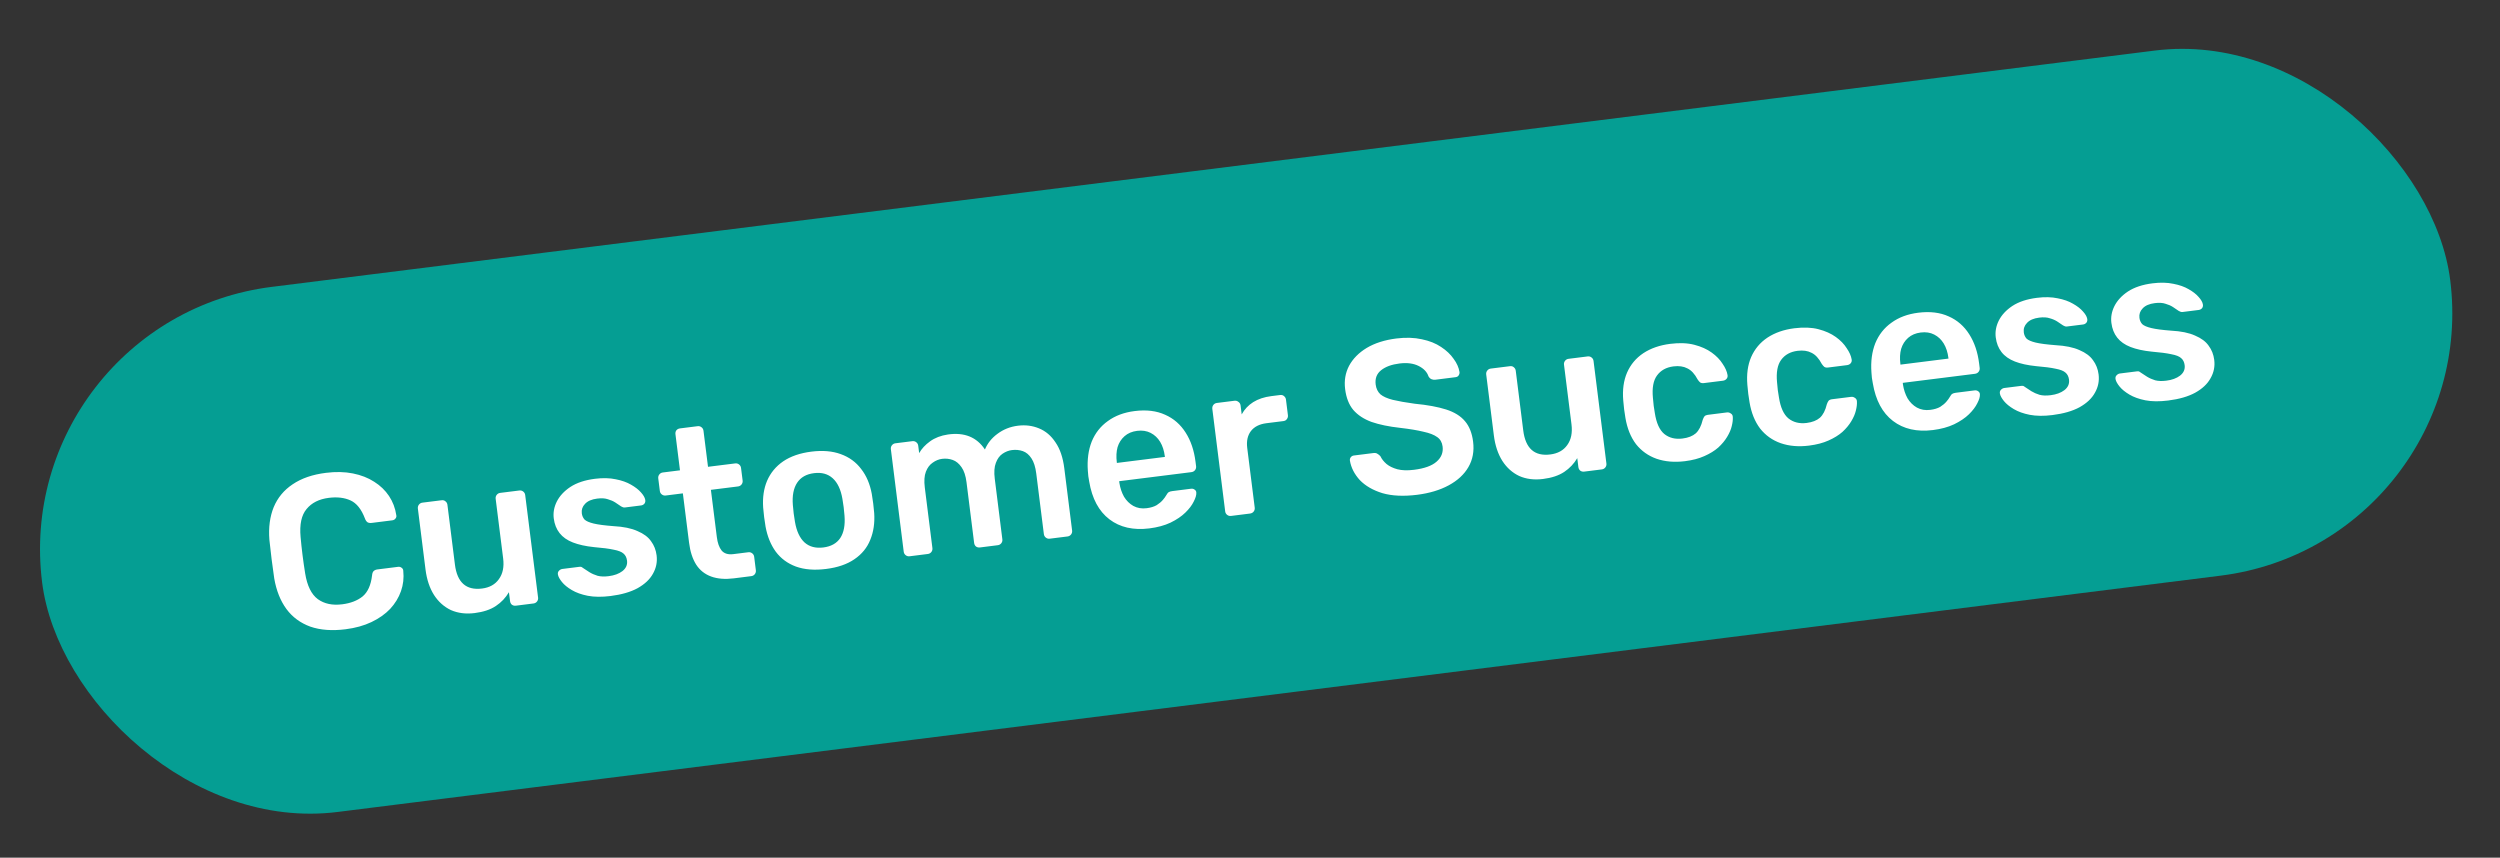 <svg width="137" height="47" viewBox="0 0 137 47" fill="none" xmlns="http://www.w3.org/2000/svg">
<rect x="0" y="0" width="137" height="47" fill="#333333" stroke="none"/>
<rect x="0.502" y="17.527" width="133" height="29" rx="14.5" transform="rotate(-7.153 0.502 17.527)" fill="#059E93"/>
<path d="M18.933 34.484C18.195 34.577 17.552 34.529 17.004 34.339C16.463 34.141 16.028 33.821 15.699 33.378C15.368 32.928 15.144 32.368 15.028 31.697C14.979 31.372 14.931 31.024 14.885 30.651C14.838 30.277 14.797 29.92 14.762 29.578C14.71 28.907 14.789 28.312 14.998 27.794C15.215 27.275 15.561 26.857 16.038 26.539C16.521 26.212 17.127 26.003 17.858 25.912C18.397 25.844 18.89 25.854 19.337 25.944C19.784 26.033 20.174 26.185 20.507 26.401C20.84 26.61 21.11 26.87 21.319 27.182C21.527 27.495 21.66 27.845 21.717 28.233C21.734 28.303 21.717 28.366 21.668 28.421C21.626 28.474 21.57 28.505 21.498 28.514L20.367 28.656C20.28 28.667 20.206 28.656 20.145 28.624C20.084 28.583 20.034 28.513 19.998 28.412C19.805 27.904 19.542 27.575 19.208 27.423C18.875 27.271 18.478 27.224 18.017 27.282C17.486 27.349 17.08 27.553 16.8 27.895C16.52 28.228 16.41 28.738 16.472 29.423C16.53 30.077 16.614 30.744 16.723 31.424C16.833 32.103 17.065 32.574 17.42 32.836C17.775 33.09 18.218 33.183 18.75 33.116C19.21 33.059 19.583 32.915 19.869 32.686C20.154 32.449 20.327 32.064 20.389 31.532C20.399 31.418 20.429 31.337 20.48 31.291C20.53 31.244 20.599 31.215 20.687 31.204L21.818 31.062C21.889 31.053 21.952 31.07 22.005 31.111C22.067 31.152 22.098 31.209 22.099 31.281C22.14 31.671 22.098 32.043 21.973 32.397C21.848 32.752 21.651 33.075 21.381 33.367C21.111 33.651 20.77 33.891 20.359 34.088C19.948 34.284 19.473 34.416 18.933 34.484ZM26.013 33.596C25.529 33.657 25.095 33.602 24.711 33.433C24.334 33.254 24.025 32.978 23.784 32.605C23.543 32.225 23.388 31.76 23.319 31.213L22.899 27.867C22.89 27.788 22.909 27.716 22.957 27.654C23.006 27.591 23.07 27.555 23.149 27.545L24.197 27.414C24.285 27.403 24.355 27.422 24.41 27.472C24.473 27.52 24.509 27.584 24.519 27.664L24.93 30.938C25.053 31.922 25.548 32.36 26.413 32.252C26.826 32.2 27.135 32.028 27.34 31.736C27.553 31.443 27.631 31.067 27.573 30.606L27.162 27.332C27.152 27.253 27.171 27.182 27.22 27.119C27.269 27.056 27.332 27.02 27.412 27.01L28.46 26.879C28.539 26.869 28.61 26.888 28.673 26.937C28.735 26.985 28.771 27.049 28.781 27.129L29.487 32.749C29.497 32.828 29.477 32.899 29.429 32.962C29.38 33.024 29.316 33.06 29.237 33.07L28.272 33.191C28.185 33.202 28.11 33.183 28.047 33.135C27.993 33.085 27.961 33.021 27.951 32.941L27.889 32.453C27.71 32.758 27.471 33.01 27.174 33.208C26.876 33.407 26.489 33.536 26.013 33.596ZM33.456 32.662C32.98 32.721 32.564 32.717 32.209 32.649C31.861 32.58 31.57 32.475 31.335 32.335C31.099 32.196 30.92 32.049 30.796 31.895C30.672 31.741 30.599 31.609 30.577 31.499C30.558 31.413 30.573 31.342 30.623 31.288C30.679 31.224 30.743 31.188 30.815 31.179L31.755 31.061C31.787 31.057 31.815 31.058 31.84 31.062C31.865 31.067 31.9 31.087 31.944 31.122C32.059 31.196 32.177 31.274 32.3 31.355C32.431 31.436 32.581 31.502 32.748 31.553C32.915 31.597 33.117 31.604 33.355 31.574C33.665 31.535 33.916 31.443 34.107 31.298C34.305 31.144 34.39 30.952 34.361 30.722C34.34 30.555 34.276 30.426 34.168 30.335C34.067 30.243 33.889 30.172 33.633 30.124C33.376 30.067 33.015 30.02 32.551 29.982C32.094 29.934 31.708 29.849 31.394 29.727C31.081 29.606 30.838 29.435 30.665 29.214C30.492 28.994 30.386 28.725 30.346 28.408C30.307 28.098 30.361 27.793 30.509 27.492C30.664 27.183 30.912 26.914 31.255 26.685C31.605 26.456 32.054 26.307 32.601 26.238C33.03 26.184 33.41 26.193 33.741 26.264C34.072 26.328 34.35 26.426 34.577 26.559C34.811 26.691 34.994 26.833 35.126 26.985C35.257 27.13 35.334 27.262 35.357 27.38C35.376 27.466 35.361 27.541 35.312 27.603C35.263 27.658 35.202 27.689 35.131 27.698L34.25 27.809C34.21 27.814 34.173 27.811 34.14 27.799C34.106 27.787 34.072 27.771 34.037 27.751C33.94 27.683 33.834 27.611 33.72 27.537C33.606 27.463 33.469 27.403 33.31 27.358C33.158 27.305 32.964 27.293 32.725 27.323C32.424 27.361 32.202 27.457 32.06 27.612C31.917 27.759 31.858 27.932 31.883 28.13C31.9 28.265 31.951 28.38 32.035 28.474C32.127 28.559 32.293 28.631 32.534 28.69C32.775 28.748 33.136 28.795 33.616 28.832C34.16 28.86 34.599 28.951 34.932 29.102C35.273 29.245 35.522 29.431 35.679 29.661C35.844 29.883 35.945 30.14 35.982 30.434C36.027 30.791 35.96 31.126 35.782 31.439C35.611 31.75 35.33 32.015 34.938 32.234C34.553 32.443 34.059 32.586 33.456 32.662ZM40.207 31.694C39.731 31.753 39.319 31.72 38.973 31.594C38.627 31.468 38.354 31.253 38.154 30.947C37.954 30.634 37.822 30.231 37.761 29.739L37.421 27.036L36.481 27.154C36.401 27.164 36.331 27.145 36.268 27.096C36.205 27.048 36.169 26.984 36.159 26.904L36.072 26.214C36.063 26.134 36.082 26.063 36.13 26.001C36.179 25.938 36.243 25.902 36.322 25.892L37.263 25.774L37.015 23.797C37.005 23.718 37.02 23.648 37.061 23.586C37.11 23.524 37.178 23.487 37.265 23.476L38.229 23.355C38.309 23.345 38.38 23.364 38.442 23.413C38.505 23.461 38.541 23.525 38.551 23.605L38.799 25.581L40.287 25.395C40.367 25.384 40.438 25.404 40.5 25.452C40.563 25.501 40.599 25.565 40.609 25.644L40.696 26.335C40.706 26.414 40.686 26.485 40.638 26.548C40.589 26.61 40.525 26.647 40.446 26.657L38.957 26.843L39.282 29.427C39.322 29.753 39.41 30 39.544 30.168C39.686 30.336 39.9 30.402 40.186 30.366L41.007 30.263C41.087 30.253 41.157 30.272 41.22 30.321C41.282 30.369 41.319 30.433 41.329 30.513L41.421 31.251C41.431 31.33 41.412 31.401 41.364 31.464C41.315 31.526 41.251 31.562 41.172 31.572L40.207 31.694ZM45.267 31.179C44.632 31.259 44.082 31.215 43.618 31.048C43.161 30.879 42.792 30.607 42.511 30.231C42.238 29.854 42.052 29.398 41.953 28.862C41.927 28.72 41.901 28.546 41.875 28.34C41.849 28.133 41.831 27.958 41.821 27.814C41.784 27.263 41.856 26.774 42.036 26.348C42.224 25.913 42.518 25.558 42.918 25.282C43.327 25.005 43.841 24.828 44.46 24.75C45.079 24.672 45.617 24.718 46.074 24.886C46.538 25.053 46.911 25.325 47.192 25.701C47.48 26.068 47.674 26.523 47.774 27.067C47.8 27.209 47.826 27.383 47.852 27.59C47.878 27.796 47.896 27.971 47.906 28.115C47.942 28.659 47.87 29.147 47.691 29.581C47.519 30.014 47.229 30.369 46.821 30.646C46.42 30.922 45.902 31.1 45.267 31.179ZM45.119 30.001C45.54 29.948 45.849 29.776 46.046 29.485C46.242 29.186 46.32 28.778 46.279 28.259C46.272 28.139 46.257 27.983 46.233 27.793C46.209 27.602 46.185 27.448 46.163 27.33C46.075 26.825 45.899 26.452 45.635 26.211C45.371 25.97 45.029 25.876 44.608 25.929C44.187 25.981 43.879 26.157 43.682 26.456C43.486 26.755 43.408 27.16 43.448 27.671C43.455 27.791 43.47 27.946 43.494 28.137C43.518 28.327 43.542 28.481 43.564 28.599C43.653 29.112 43.829 29.489 44.093 29.73C44.356 29.963 44.698 30.053 45.119 30.001ZM49.846 30.484C49.766 30.494 49.695 30.474 49.633 30.426C49.57 30.377 49.534 30.313 49.524 30.234L48.819 24.614C48.809 24.535 48.828 24.464 48.877 24.401C48.925 24.339 48.989 24.302 49.069 24.292L49.997 24.176C50.077 24.166 50.148 24.185 50.21 24.234C50.273 24.282 50.309 24.346 50.319 24.426L50.37 24.831C50.508 24.587 50.707 24.373 50.966 24.187C51.232 23.993 51.559 23.867 51.947 23.81C52.85 23.681 53.525 23.955 53.973 24.632C54.116 24.292 54.346 24.005 54.663 23.772C54.988 23.529 55.36 23.382 55.781 23.329C56.194 23.277 56.579 23.326 56.936 23.474C57.301 23.622 57.603 23.878 57.843 24.244C58.089 24.6 58.249 25.071 58.323 25.659L58.752 29.076C58.761 29.155 58.742 29.226 58.694 29.289C58.645 29.351 58.581 29.388 58.502 29.398L57.525 29.52C57.446 29.53 57.375 29.511 57.312 29.462C57.25 29.413 57.214 29.349 57.204 29.27L56.787 25.948C56.742 25.591 56.655 25.316 56.526 25.122C56.396 24.921 56.238 24.788 56.052 24.722C55.867 24.657 55.667 24.637 55.453 24.664C55.278 24.686 55.109 24.752 54.945 24.861C54.781 24.97 54.657 25.139 54.573 25.367C54.488 25.588 54.468 25.876 54.513 26.234L54.929 29.556C54.94 29.635 54.92 29.706 54.872 29.768C54.823 29.831 54.759 29.867 54.68 29.877L53.703 30C53.616 30.011 53.541 29.992 53.478 29.943C53.424 29.894 53.392 29.829 53.382 29.75L52.965 26.428C52.92 26.071 52.829 25.796 52.692 25.603C52.554 25.403 52.392 25.27 52.207 25.205C52.021 25.139 51.829 25.119 51.63 25.144C51.448 25.167 51.275 25.237 51.113 25.354C50.949 25.463 50.825 25.628 50.739 25.849C50.654 26.069 50.634 26.358 50.679 26.715L51.096 30.037C51.106 30.116 51.086 30.187 51.038 30.25C50.989 30.312 50.925 30.348 50.846 30.358L49.846 30.484ZM62.986 28.956C62.105 29.066 61.374 28.9 60.794 28.457C60.215 28.013 59.846 27.326 59.689 26.394C59.671 26.316 59.655 26.217 59.64 26.098C59.624 25.971 59.615 25.871 59.614 25.799C59.571 25.2 59.642 24.667 59.825 24.2C60.016 23.733 60.312 23.357 60.712 23.073C61.11 22.781 61.599 22.599 62.179 22.526C62.822 22.445 63.378 22.513 63.849 22.728C64.318 22.935 64.694 23.263 64.976 23.711C65.257 24.151 65.436 24.681 65.514 25.3L65.546 25.55C65.555 25.63 65.536 25.701 65.488 25.763C65.439 25.826 65.371 25.863 65.284 25.874L61.331 26.37C61.331 26.37 61.332 26.382 61.335 26.405C61.338 26.429 61.341 26.449 61.343 26.465C61.386 26.742 61.469 26.993 61.595 27.219C61.727 27.437 61.897 27.605 62.105 27.724C62.322 27.842 62.565 27.884 62.835 27.85C63.057 27.822 63.24 27.767 63.383 27.684C63.524 27.594 63.637 27.499 63.722 27.4C63.806 27.301 63.864 27.221 63.897 27.16C63.957 27.056 64.005 26.994 64.043 26.973C64.088 26.943 64.154 26.922 64.241 26.912L65.265 26.783C65.344 26.773 65.411 26.789 65.464 26.831C65.526 26.871 65.557 26.928 65.558 27C65.566 27.128 65.518 27.291 65.414 27.49C65.318 27.688 65.166 27.888 64.957 28.091C64.749 28.295 64.478 28.478 64.144 28.641C63.816 28.795 63.43 28.9 62.986 28.956ZM61.205 25.369L63.837 25.039L63.832 25.004C63.793 24.694 63.708 24.431 63.576 24.213C63.444 23.996 63.27 23.832 63.054 23.722C62.839 23.612 62.593 23.575 62.315 23.61C62.037 23.645 61.807 23.742 61.626 23.902C61.444 24.062 61.316 24.263 61.242 24.506C61.176 24.748 61.162 25.024 61.201 25.334L61.205 25.369ZM67.461 28.273C67.382 28.283 67.311 28.264 67.248 28.215C67.186 28.167 67.15 28.103 67.14 28.023L66.436 22.415C66.425 22.328 66.444 22.253 66.492 22.19C66.541 22.128 66.605 22.092 66.684 22.082L67.649 21.961C67.728 21.951 67.799 21.97 67.862 22.019C67.932 22.066 67.973 22.134 67.984 22.221L68.045 22.709C68.196 22.432 68.405 22.208 68.674 22.038C68.951 21.866 69.28 21.756 69.661 21.708L70.149 21.647C70.236 21.636 70.307 21.655 70.362 21.705C70.424 21.753 70.461 21.817 70.471 21.897L70.578 22.754C70.588 22.833 70.569 22.904 70.52 22.967C70.48 23.028 70.416 23.065 70.328 23.076L69.4 23.192C69.019 23.24 68.734 23.384 68.547 23.626C68.368 23.866 68.301 24.173 68.348 24.546L68.759 27.82C68.769 27.899 68.75 27.97 68.701 28.033C68.652 28.095 68.585 28.132 68.497 28.143L67.461 28.273ZM77.657 27.115C76.918 27.207 76.286 27.178 75.759 27.026C75.239 26.866 74.826 26.627 74.52 26.311C74.221 25.985 74.04 25.629 73.975 25.242C73.966 25.171 73.982 25.108 74.024 25.055C74.066 25.001 74.122 24.97 74.194 24.961L75.253 24.828C75.356 24.815 75.435 24.829 75.488 24.871C75.549 24.904 75.603 24.949 75.651 25.008C75.717 25.153 75.828 25.292 75.981 25.426C76.134 25.552 76.332 25.648 76.574 25.715C76.824 25.78 77.128 25.79 77.485 25.745C78.056 25.674 78.469 25.525 78.723 25.3C78.985 25.073 79.095 24.797 79.055 24.472C79.026 24.242 78.927 24.069 78.76 23.953C78.591 23.829 78.341 23.731 78.009 23.66C77.685 23.58 77.257 23.508 76.725 23.446C76.111 23.378 75.59 23.27 75.16 23.122C74.737 22.966 74.403 22.746 74.158 22.462C73.921 22.177 73.772 21.797 73.713 21.321C73.655 20.86 73.726 20.436 73.928 20.048C74.137 19.659 74.459 19.332 74.893 19.068C75.336 18.803 75.878 18.63 76.521 18.549C77.037 18.485 77.503 18.499 77.917 18.592C78.331 18.677 78.684 18.818 78.974 19.015C79.264 19.205 79.493 19.422 79.661 19.667C79.836 19.903 79.942 20.144 79.981 20.389C79.989 20.452 79.973 20.515 79.932 20.576C79.898 20.629 79.842 20.66 79.763 20.67L78.655 20.809C78.592 20.817 78.526 20.809 78.459 20.785C78.391 20.762 78.332 20.709 78.282 20.626C78.203 20.386 78.022 20.195 77.738 20.053C77.454 19.912 77.106 19.867 76.693 19.919C76.264 19.972 75.929 20.095 75.687 20.287C75.445 20.478 75.345 20.741 75.387 21.074C75.415 21.296 75.502 21.475 75.648 21.61C75.8 21.736 76.027 21.836 76.326 21.912C76.634 21.986 77.034 22.057 77.526 22.124C78.22 22.19 78.793 22.296 79.247 22.44C79.701 22.585 80.046 22.799 80.283 23.084C80.519 23.361 80.667 23.733 80.726 24.202C80.792 24.726 80.705 25.192 80.466 25.601C80.234 26.001 79.876 26.332 79.393 26.594C78.91 26.856 78.331 27.03 77.657 27.115ZM84.558 26.248C84.073 26.309 83.639 26.255 83.255 26.085C82.878 25.907 82.569 25.631 82.329 25.258C82.088 24.877 81.933 24.413 81.864 23.865L81.444 20.52C81.434 20.44 81.454 20.369 81.502 20.307C81.551 20.244 81.615 20.208 81.694 20.198L82.742 20.067C82.829 20.055 82.9 20.075 82.955 20.124C83.017 20.173 83.053 20.237 83.063 20.316L83.474 23.591C83.598 24.575 84.092 25.013 84.957 24.904C85.37 24.852 85.679 24.681 85.885 24.389C86.098 24.096 86.175 23.719 86.118 23.259L85.707 19.985C85.697 19.905 85.716 19.834 85.765 19.772C85.813 19.709 85.877 19.673 85.957 19.663L87.004 19.532C87.084 19.522 87.155 19.541 87.217 19.59C87.28 19.638 87.316 19.702 87.326 19.781L88.031 25.401C88.041 25.481 88.022 25.552 87.973 25.614C87.925 25.677 87.861 25.713 87.781 25.723L86.817 25.844C86.73 25.855 86.655 25.836 86.592 25.788C86.538 25.738 86.505 25.674 86.495 25.594L86.434 25.106C86.255 25.411 86.016 25.662 85.719 25.861C85.421 26.059 85.034 26.189 84.558 26.248ZM92.334 25.273C91.762 25.344 91.245 25.3 90.781 25.141C90.326 24.98 89.95 24.713 89.653 24.339C89.363 23.956 89.17 23.477 89.073 22.9C89.05 22.782 89.027 22.628 89.003 22.437C88.978 22.239 88.962 22.076 88.954 21.948C88.905 21.365 88.974 20.857 89.161 20.422C89.355 19.978 89.653 19.622 90.055 19.354C90.465 19.085 90.955 18.915 91.527 18.843C92.035 18.779 92.477 18.796 92.852 18.895C93.227 18.992 93.543 19.134 93.8 19.32C94.057 19.505 94.256 19.71 94.397 19.934C94.545 20.149 94.635 20.352 94.667 20.541C94.686 20.628 94.667 20.703 94.61 20.766C94.561 20.821 94.496 20.853 94.417 20.863L93.369 20.994C93.29 21.004 93.224 20.992 93.171 20.959C93.126 20.924 93.079 20.869 93.03 20.795C92.871 20.492 92.684 20.29 92.47 20.188C92.262 20.077 92.008 20.041 91.706 20.078C91.309 20.128 91.008 20.295 90.802 20.579C90.602 20.854 90.528 21.262 90.58 21.804C90.602 22.108 90.637 22.385 90.685 22.637C90.769 23.183 90.942 23.565 91.203 23.782C91.472 23.998 91.805 24.081 92.202 24.031C92.512 23.992 92.754 23.898 92.928 23.747C93.102 23.588 93.228 23.342 93.308 23.01C93.337 22.925 93.37 22.861 93.404 22.816C93.447 22.77 93.508 22.743 93.587 22.733L94.635 22.601C94.715 22.591 94.785 22.611 94.848 22.659C94.918 22.699 94.954 22.763 94.957 22.851C94.967 22.995 94.948 23.163 94.899 23.354C94.857 23.537 94.773 23.733 94.646 23.942C94.526 24.143 94.365 24.336 94.163 24.523C93.959 24.702 93.705 24.859 93.399 24.994C93.102 25.128 92.747 25.221 92.334 25.273ZM99.136 24.419C98.564 24.491 98.047 24.447 97.584 24.287C97.128 24.127 96.752 23.86 96.455 23.485C96.165 23.103 95.972 22.623 95.875 22.047C95.852 21.928 95.829 21.774 95.805 21.584C95.78 21.385 95.764 21.222 95.756 21.094C95.707 20.512 95.776 20.003 95.963 19.568C96.157 19.125 96.456 18.769 96.857 18.501C97.267 18.232 97.758 18.061 98.329 17.989C98.837 17.926 99.279 17.943 99.654 18.041C100.029 18.139 100.345 18.281 100.602 18.466C100.859 18.651 101.058 18.856 101.199 19.081C101.347 19.296 101.437 19.498 101.469 19.688C101.488 19.774 101.469 19.849 101.413 19.912C101.363 19.967 101.298 19.999 101.219 20.009L100.171 20.141C100.092 20.151 100.026 20.139 99.973 20.105C99.929 20.07 99.882 20.016 99.832 19.941C99.673 19.639 99.486 19.436 99.272 19.334C99.064 19.223 98.81 19.187 98.508 19.225C98.111 19.274 97.81 19.441 97.604 19.725C97.404 20 97.331 20.409 97.382 20.95C97.404 21.254 97.439 21.532 97.487 21.784C97.572 22.329 97.745 22.711 98.005 22.928C98.275 23.144 98.608 23.227 99.004 23.178C99.314 23.139 99.556 23.044 99.731 22.893C99.904 22.734 100.031 22.488 100.11 22.156C100.14 22.072 100.172 22.007 100.206 21.962C100.249 21.917 100.31 21.889 100.389 21.879L101.437 21.748C101.517 21.738 101.588 21.757 101.65 21.805C101.72 21.845 101.756 21.909 101.759 21.997C101.769 22.141 101.75 22.309 101.701 22.501C101.659 22.683 101.575 22.879 101.448 23.089C101.328 23.289 101.167 23.483 100.965 23.669C100.762 23.848 100.507 24.005 100.202 24.14C99.904 24.274 99.549 24.367 99.136 24.419ZM105.926 23.567C105.045 23.677 104.315 23.511 103.735 23.068C103.155 22.625 102.787 21.937 102.63 21.005C102.612 20.927 102.595 20.828 102.58 20.709C102.564 20.582 102.556 20.483 102.555 20.41C102.512 19.811 102.582 19.278 102.765 18.811C102.957 18.344 103.252 17.968 103.652 17.684C104.051 17.392 104.54 17.21 105.119 17.137C105.762 17.056 106.319 17.124 106.789 17.339C107.259 17.546 107.635 17.874 107.917 18.322C108.198 18.762 108.377 19.292 108.455 19.912L108.486 20.162C108.496 20.241 108.477 20.312 108.428 20.374C108.38 20.437 108.312 20.474 108.224 20.485L104.271 20.981C104.271 20.981 104.273 20.993 104.276 21.016C104.279 21.04 104.281 21.06 104.283 21.076C104.326 21.353 104.41 21.604 104.535 21.831C104.667 22.048 104.837 22.216 105.046 22.335C105.262 22.453 105.505 22.495 105.775 22.461C105.998 22.433 106.18 22.378 106.323 22.296C106.465 22.205 106.578 22.11 106.662 22.011C106.746 21.912 106.805 21.832 106.838 21.771C106.897 21.667 106.946 21.605 106.983 21.584C107.028 21.554 107.094 21.534 107.181 21.523L108.205 21.394C108.285 21.384 108.351 21.4 108.405 21.442C108.466 21.482 108.498 21.539 108.499 21.611C108.507 21.739 108.459 21.902 108.355 22.101C108.258 22.299 108.106 22.499 107.898 22.703C107.69 22.906 107.418 23.089 107.084 23.252C106.757 23.406 106.371 23.511 105.926 23.567ZM104.146 19.981L106.777 19.65L106.773 19.615C106.734 19.305 106.648 19.042 106.516 18.824C106.384 18.607 106.21 18.444 105.995 18.334C105.78 18.223 105.533 18.186 105.255 18.221C104.977 18.256 104.748 18.353 104.566 18.513C104.385 18.673 104.257 18.874 104.183 19.117C104.116 19.359 104.102 19.635 104.141 19.945L104.146 19.981ZM112.477 22.745C112 22.805 111.585 22.8 111.229 22.732C110.882 22.663 110.591 22.558 110.355 22.418C110.12 22.279 109.941 22.132 109.816 21.978C109.692 21.824 109.619 21.692 109.597 21.582C109.579 21.496 109.594 21.425 109.643 21.371C109.7 21.307 109.764 21.271 109.835 21.262L110.776 21.144C110.808 21.14 110.836 21.14 110.861 21.145C110.886 21.15 110.92 21.17 110.965 21.205C111.079 21.279 111.198 21.357 111.321 21.439C111.452 21.519 111.601 21.585 111.769 21.636C111.936 21.68 112.138 21.687 112.376 21.657C112.686 21.618 112.936 21.526 113.128 21.381C113.326 21.227 113.411 21.035 113.382 20.805C113.361 20.638 113.297 20.509 113.188 20.418C113.088 20.326 112.91 20.255 112.654 20.207C112.397 20.15 112.036 20.103 111.572 20.064C111.114 20.017 110.729 19.933 110.415 19.811C110.102 19.689 109.858 19.518 109.686 19.297C109.513 19.077 109.407 18.808 109.367 18.491C109.328 18.181 109.382 17.876 109.53 17.575C109.685 17.266 109.933 16.997 110.275 16.768C110.625 16.539 111.074 16.39 111.622 16.321C112.051 16.267 112.431 16.276 112.762 16.347C113.093 16.411 113.371 16.509 113.597 16.642C113.832 16.773 114.015 16.916 114.147 17.069C114.278 17.213 114.355 17.345 114.378 17.463C114.397 17.549 114.382 17.624 114.333 17.686C114.284 17.741 114.223 17.773 114.152 17.782L113.271 17.892C113.231 17.897 113.194 17.894 113.16 17.882C113.127 17.87 113.092 17.854 113.058 17.834C112.96 17.766 112.855 17.694 112.74 17.62C112.626 17.546 112.49 17.486 112.331 17.442C112.179 17.388 111.984 17.376 111.746 17.406C111.444 17.444 111.223 17.54 111.081 17.695C110.938 17.842 110.879 18.015 110.904 18.213C110.921 18.348 110.972 18.463 111.056 18.557C111.147 18.642 111.314 18.714 111.555 18.773C111.796 18.831 112.157 18.878 112.637 18.915C113.181 18.944 113.619 19.034 113.953 19.185C114.293 19.328 114.542 19.514 114.7 19.744C114.865 19.966 114.966 20.223 115.003 20.517C115.048 20.874 114.981 21.209 114.802 21.522C114.632 21.833 114.351 22.098 113.959 22.317C113.574 22.526 113.08 22.669 112.477 22.745ZM118.814 21.949C118.337 22.009 117.922 22.005 117.566 21.937C117.219 21.867 116.928 21.763 116.692 21.623C116.457 21.483 116.278 21.337 116.153 21.183C116.029 21.029 115.956 20.897 115.934 20.787C115.916 20.701 115.931 20.63 115.98 20.576C116.037 20.512 116.101 20.476 116.172 20.467L117.113 20.349C117.145 20.345 117.173 20.345 117.198 20.35C117.223 20.355 117.257 20.375 117.302 20.41C117.416 20.484 117.535 20.562 117.658 20.643C117.789 20.724 117.938 20.789 118.106 20.841C118.273 20.884 118.475 20.891 118.713 20.861C119.023 20.823 119.273 20.731 119.465 20.586C119.663 20.432 119.748 20.24 119.719 20.01C119.698 19.843 119.634 19.714 119.525 19.623C119.425 19.53 119.247 19.46 118.991 19.412C118.734 19.355 118.373 19.308 117.909 19.269C117.451 19.222 117.066 19.137 116.752 19.015C116.439 18.893 116.195 18.722 116.023 18.502C115.85 18.282 115.744 18.013 115.704 17.696C115.665 17.386 115.719 17.081 115.867 16.78C116.022 16.471 116.27 16.201 116.612 15.973C116.962 15.744 117.411 15.595 117.959 15.526C118.388 15.472 118.768 15.481 119.099 15.552C119.43 15.615 119.708 15.713 119.934 15.846C120.169 15.978 120.352 16.12 120.484 16.273C120.615 16.418 120.692 16.549 120.715 16.668C120.734 16.754 120.719 16.828 120.67 16.891C120.621 16.945 120.56 16.977 120.489 16.986L119.608 17.097C119.568 17.102 119.531 17.098 119.497 17.086C119.464 17.075 119.429 17.059 119.395 17.039C119.297 16.97 119.192 16.899 119.078 16.825C118.963 16.75 118.827 16.691 118.668 16.646C118.516 16.593 118.321 16.581 118.083 16.611C117.782 16.649 117.56 16.745 117.418 16.9C117.275 17.047 117.216 17.22 117.241 17.418C117.258 17.553 117.309 17.668 117.393 17.762C117.484 17.847 117.651 17.919 117.892 17.977C118.133 18.036 118.494 18.083 118.974 18.12C119.518 18.148 119.956 18.238 120.29 18.39C120.63 18.533 120.879 18.719 121.037 18.949C121.202 19.17 121.303 19.428 121.34 19.721C121.385 20.079 121.318 20.414 121.139 20.726C120.969 21.038 120.688 21.303 120.296 21.521C119.911 21.731 119.417 21.874 118.814 21.949Z" fill="white"/>
</svg>
